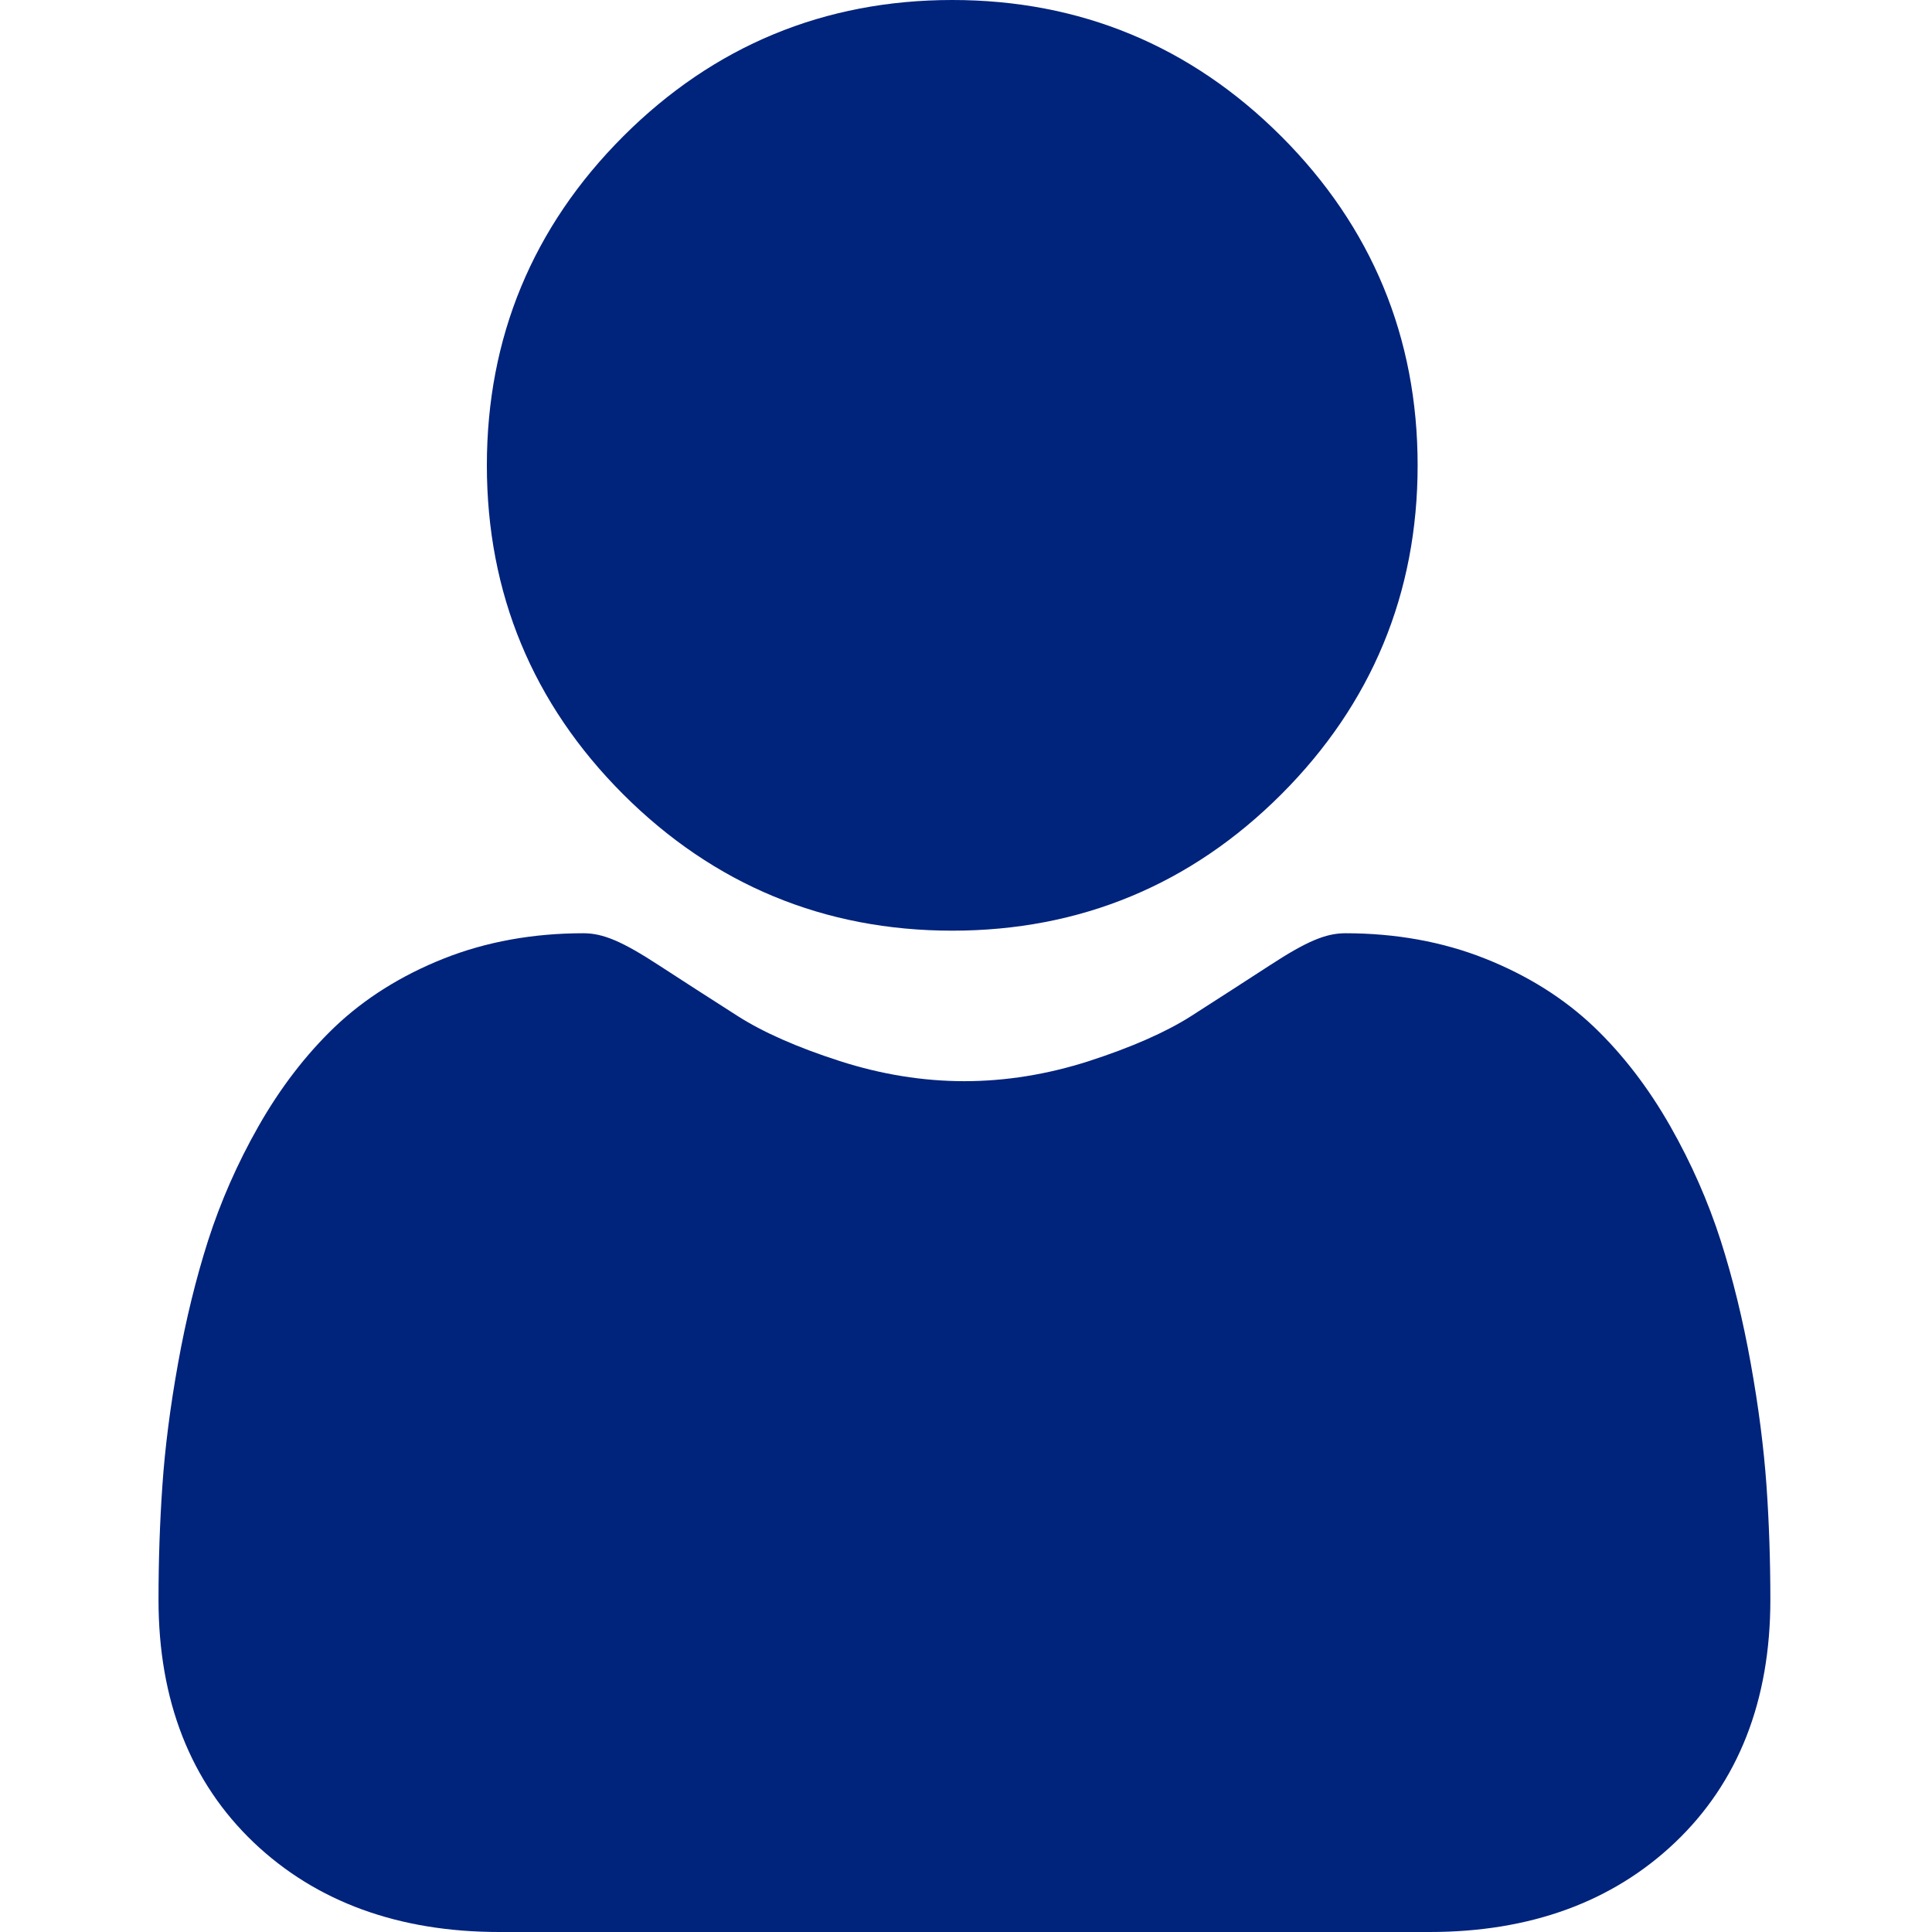 <svg width="21" height="21" viewBox="0 0 21 21" fill="none" xmlns="http://www.w3.org/2000/svg">
<g clip-path="url(#clip0)">
<path d="M10.351 10.116C11.74 10.116 12.944 9.617 13.927 8.634C14.91 7.651 15.409 6.448 15.409 5.058C15.409 3.668 14.91 2.465 13.927 1.482C12.943 0.498 11.74 0 10.351 0C8.961 0 7.758 0.498 6.774 1.482C5.791 2.465 5.292 3.668 5.292 5.058C5.292 6.448 5.791 7.651 6.774 8.634C7.758 9.617 8.961 10.116 10.351 10.116Z" fill="#00237C"/>
<path d="M19.201 16.148C19.172 15.739 19.115 15.293 19.03 14.821C18.945 14.346 18.835 13.897 18.704 13.487C18.568 13.063 18.384 12.644 18.156 12.243C17.919 11.826 17.641 11.464 17.329 11.165C17.002 10.853 16.603 10.602 16.141 10.419C15.68 10.236 15.17 10.144 14.624 10.144C14.41 10.144 14.202 10.232 13.802 10.493C13.556 10.653 13.267 10.839 12.946 11.045C12.671 11.22 12.298 11.384 11.838 11.533C11.388 11.678 10.932 11.752 10.482 11.752C10.032 11.752 9.577 11.678 9.127 11.533C8.667 11.385 8.294 11.22 8.02 11.045C7.701 10.841 7.413 10.656 7.163 10.493C6.763 10.232 6.555 10.144 6.341 10.144C5.795 10.144 5.285 10.236 4.824 10.419C4.363 10.602 3.963 10.853 3.636 11.165C3.324 11.464 3.046 11.826 2.809 12.243C2.581 12.644 2.397 13.063 2.261 13.487C2.13 13.898 2.02 14.346 1.935 14.821C1.85 15.292 1.793 15.739 1.765 16.149C1.737 16.55 1.723 16.968 1.723 17.389C1.723 18.485 2.071 19.372 2.758 20.027C3.437 20.673 4.335 21 5.427 21H15.539C16.631 21 17.528 20.673 18.207 20.027C18.895 19.373 19.243 18.485 19.243 17.389C19.243 16.965 19.229 16.548 19.201 16.148Z" fill="#00237C"/>
</g>
<defs>
<clipPath id="clip0">
<rect width="21" height="21" fill="white"/>
</clipPath>
</defs>
</svg>
